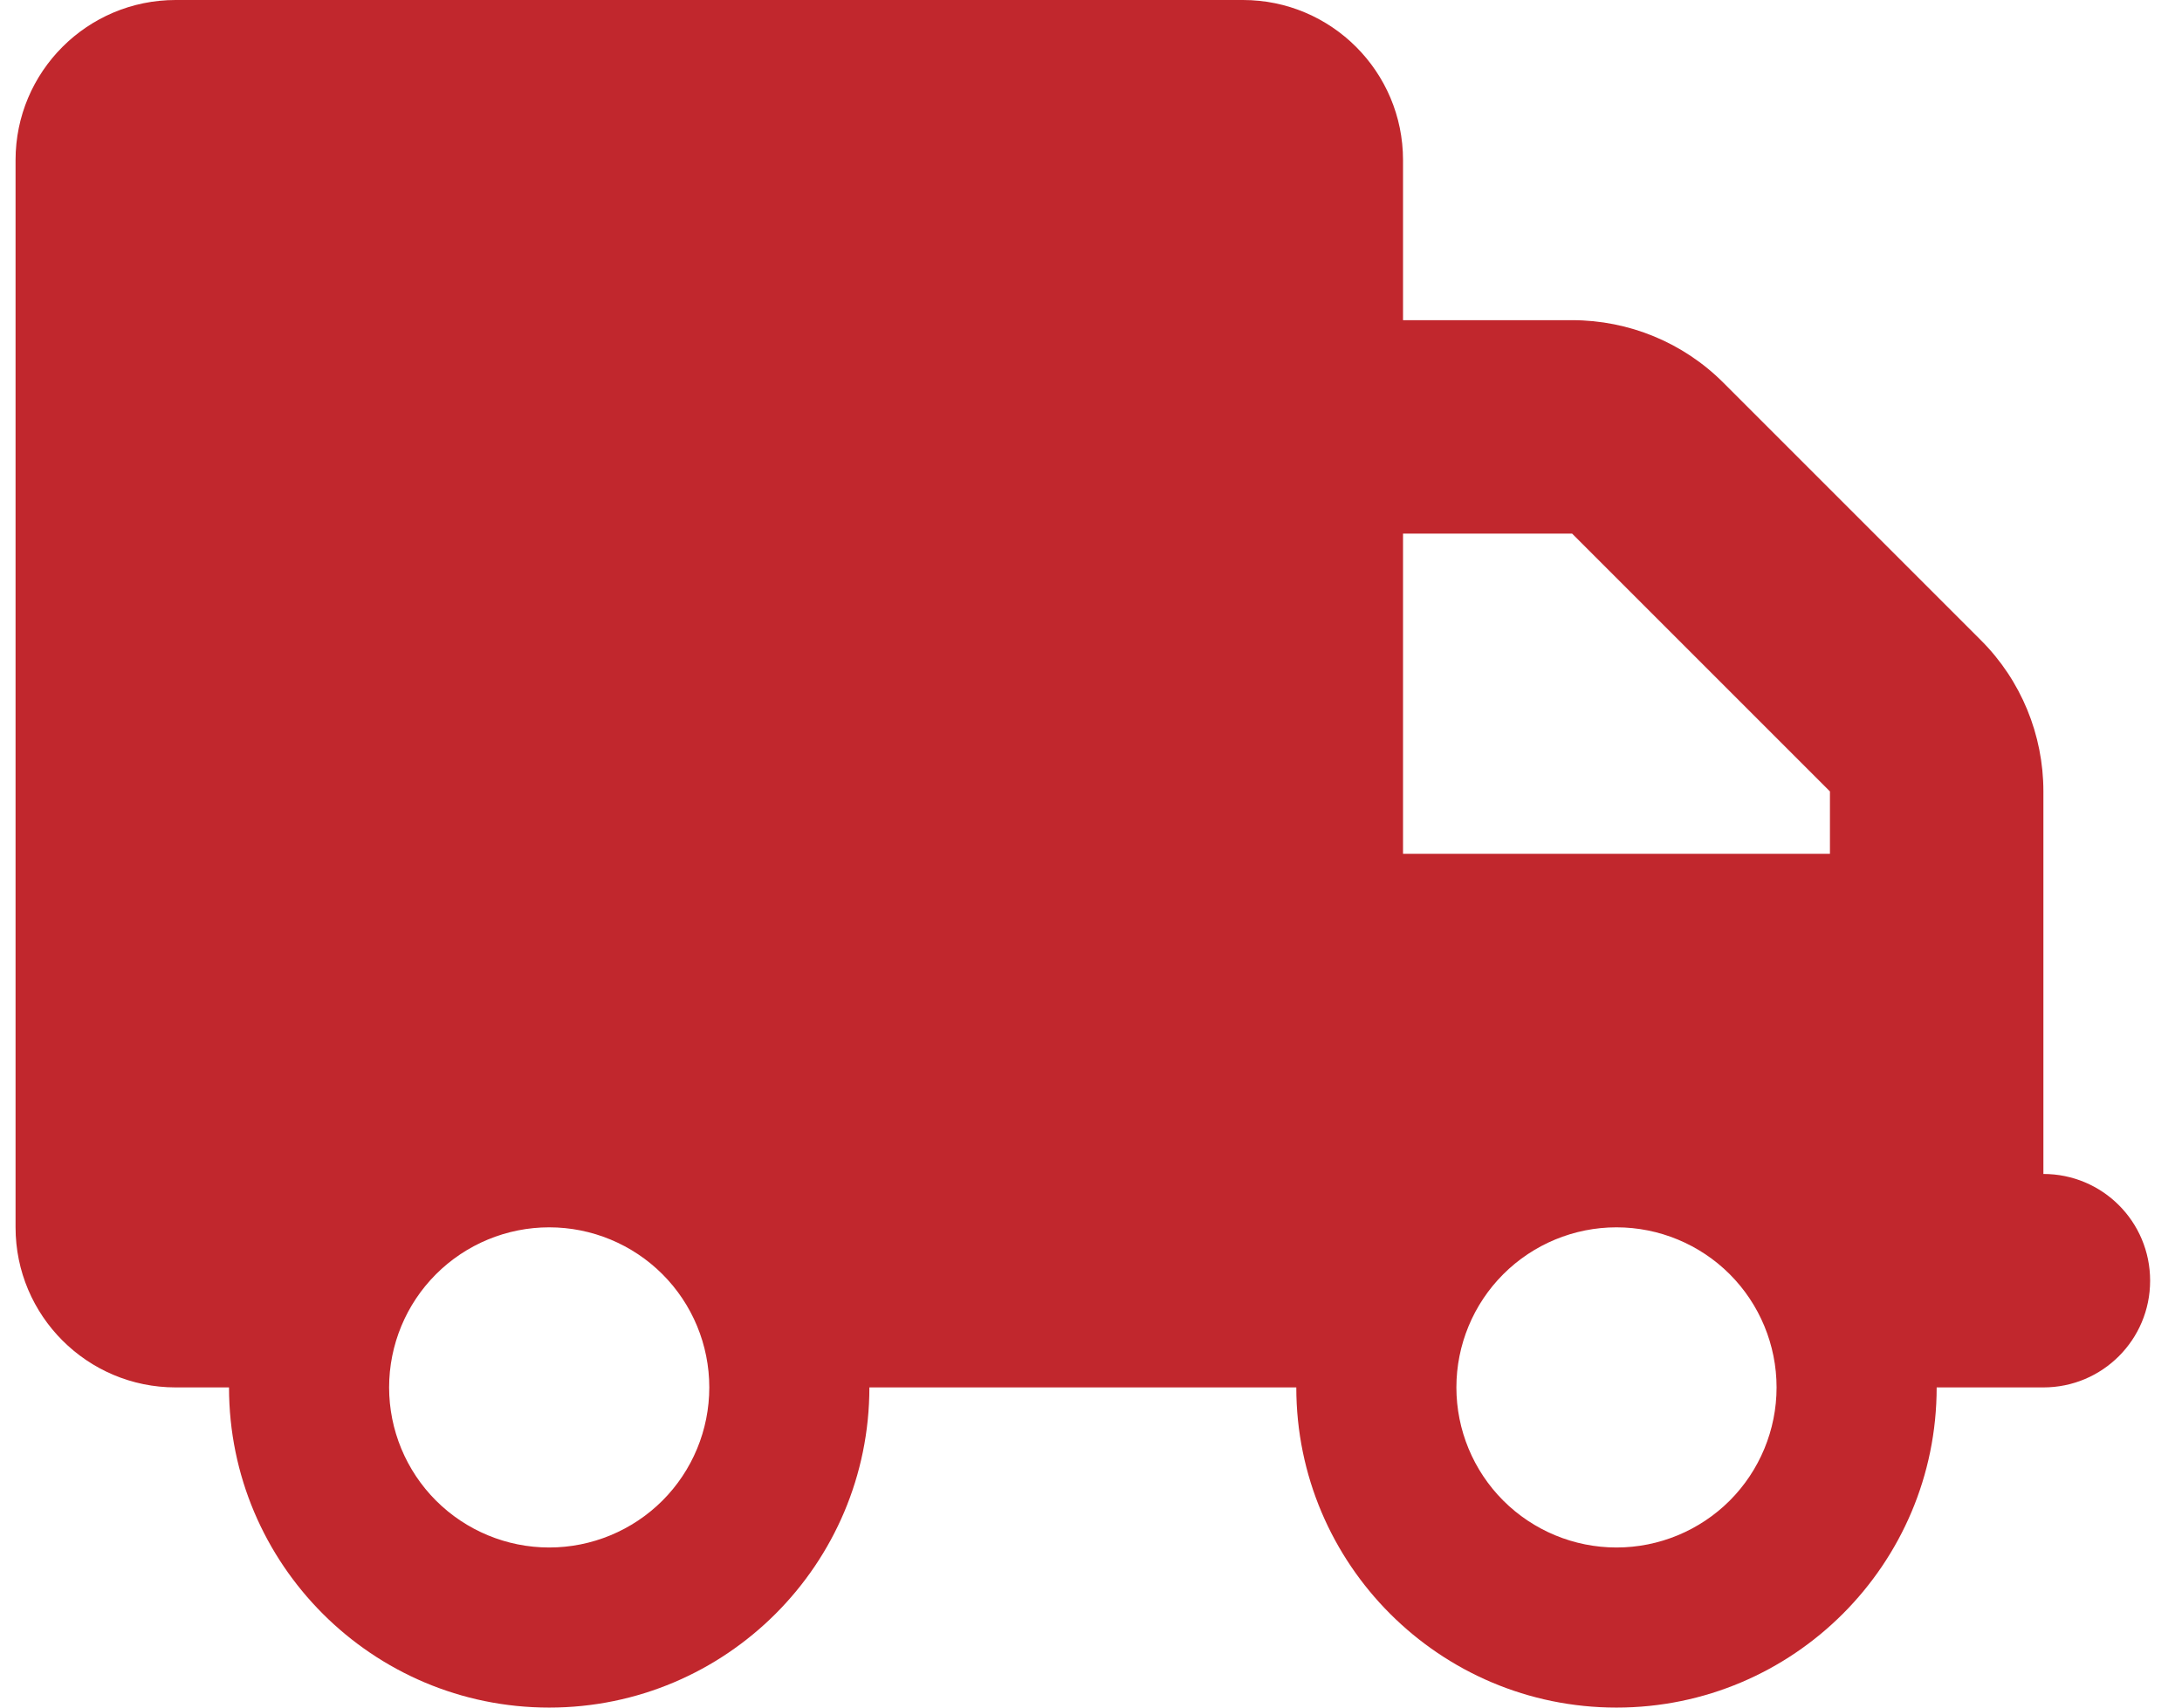 <svg width="46" height="36" viewBox="0 0 46 36" fill="none" xmlns="http://www.w3.org/2000/svg">
<path d="M3.703 0C1.84 0 0.328 1.512 0.328 3.375V25.875C0.328 27.738 1.84 29.25 3.703 29.25H4.828C4.828 32.977 7.852 36 11.578 36C15.305 36 18.328 32.977 18.328 29.25H27.328C27.328 32.977 30.352 36 34.078 36C37.805 36 40.828 32.977 40.828 29.25H43.078C44.323 29.25 45.328 28.244 45.328 27C45.328 25.756 44.323 24.75 43.078 24.75V20.25V18V16.685C43.078 15.49 42.607 14.344 41.763 13.5L36.328 8.065C35.484 7.221 34.338 6.75 33.143 6.75H29.578V3.375C29.578 1.512 28.066 0 26.203 0H3.703ZM29.578 11.25H33.143L38.578 16.685V18H29.578V11.25ZM8.203 29.25C8.203 28.355 8.559 27.496 9.192 26.863C9.825 26.231 10.683 25.875 11.578 25.875C12.473 25.875 13.332 26.231 13.965 26.863C14.598 27.496 14.953 28.355 14.953 29.25C14.953 30.145 14.598 31.004 13.965 31.637C13.332 32.269 12.473 32.625 11.578 32.625C10.683 32.625 9.825 32.269 9.192 31.637C8.559 31.004 8.203 30.145 8.203 29.25ZM34.078 25.875C34.973 25.875 35.832 26.231 36.465 26.863C37.097 27.496 37.453 28.355 37.453 29.25C37.453 30.145 37.097 31.004 36.465 31.637C35.832 32.269 34.973 32.625 34.078 32.625C33.183 32.625 32.325 32.269 31.692 31.637C31.059 31.004 30.703 30.145 30.703 29.25C30.703 28.355 31.059 27.496 31.692 26.863C32.325 26.231 33.183 25.875 34.078 25.875Z" fill="#C1272D"/>
</svg>
